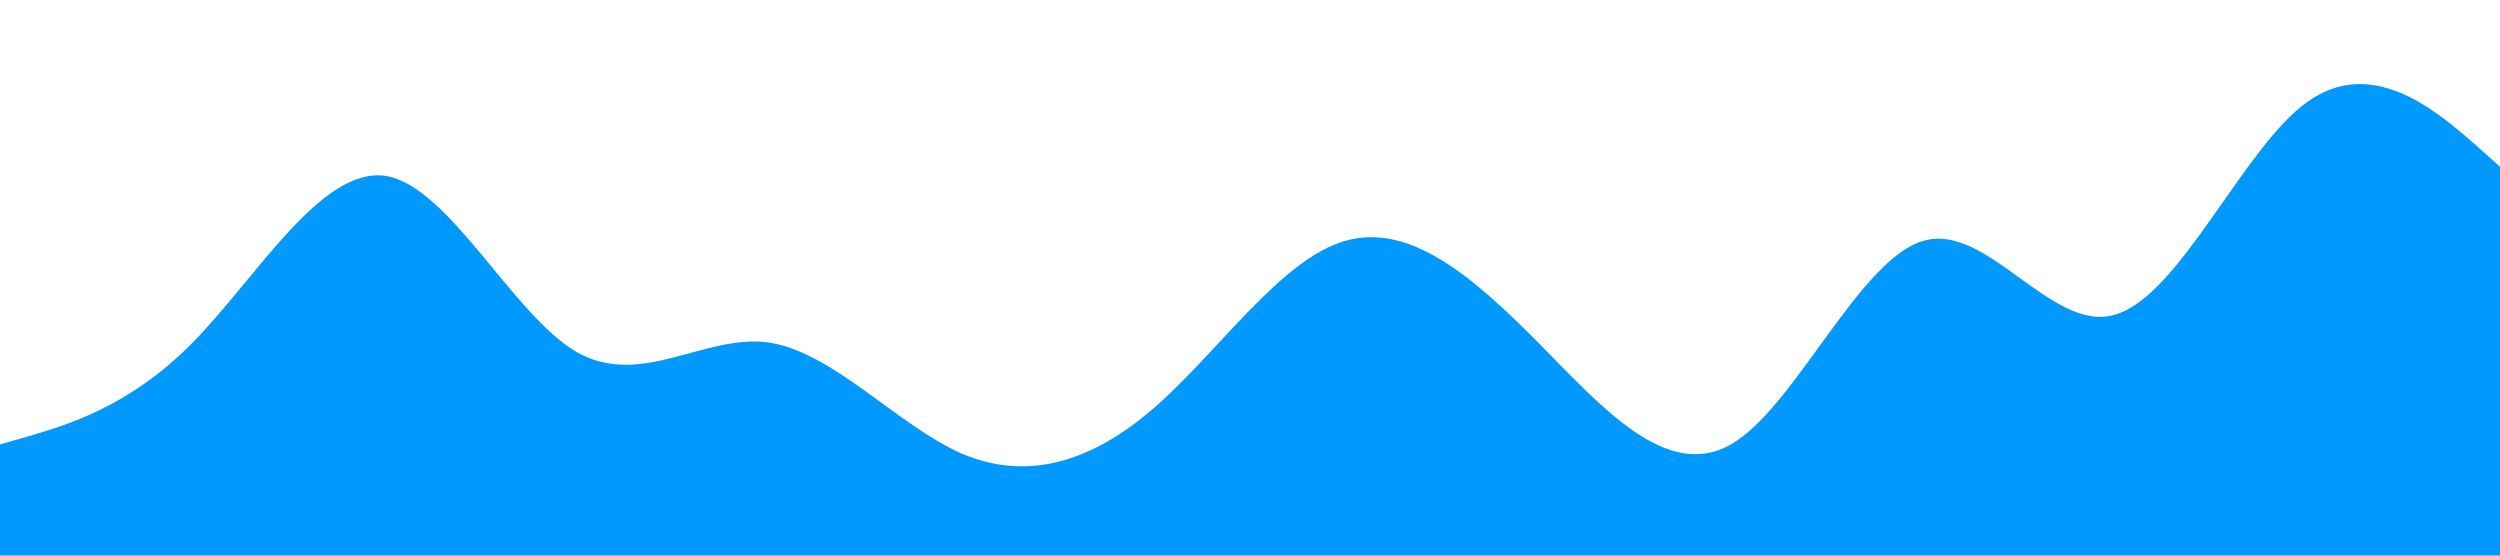 <?xml version="1.0" standalone="no"?><svg xmlns="http://www.w3.org/2000/svg" viewBox="0 0 1440 320"><path fill="#0099ff" fill-opacity="1" d="M0,256L18.5,250.7C36.9,245,74,235,111,197.3C147.7,160,185,96,222,101.3C258.5,107,295,181,332,202.7C369.2,224,406,192,443,197.3C480,203,517,245,554,261.3C590.8,277,628,267,665,234.7C701.5,203,738,149,775,138.7C812.3,128,849,160,886,197.3C923.1,235,960,277,997,256C1033.8,235,1071,149,1108,138.7C1144.6,128,1182,192,1218,181.3C1255.4,171,1292,85,1329,58.7C1366.2,32,1403,64,1422,80L1440,96L1440,320L1421.5,320C1403.1,320,1366,320,1329,320C1292.3,320,1255,320,1218,320C1181.5,320,1145,320,1108,320C1070.8,320,1034,320,997,320C960,320,923,320,886,320C849.2,320,812,320,775,320C738.5,320,702,320,665,320C627.7,320,591,320,554,320C516.9,320,480,320,443,320C406.2,320,369,320,332,320C295.4,320,258,320,222,320C184.6,320,148,320,111,320C73.8,320,37,320,18,320L0,320Z"></path></svg>
